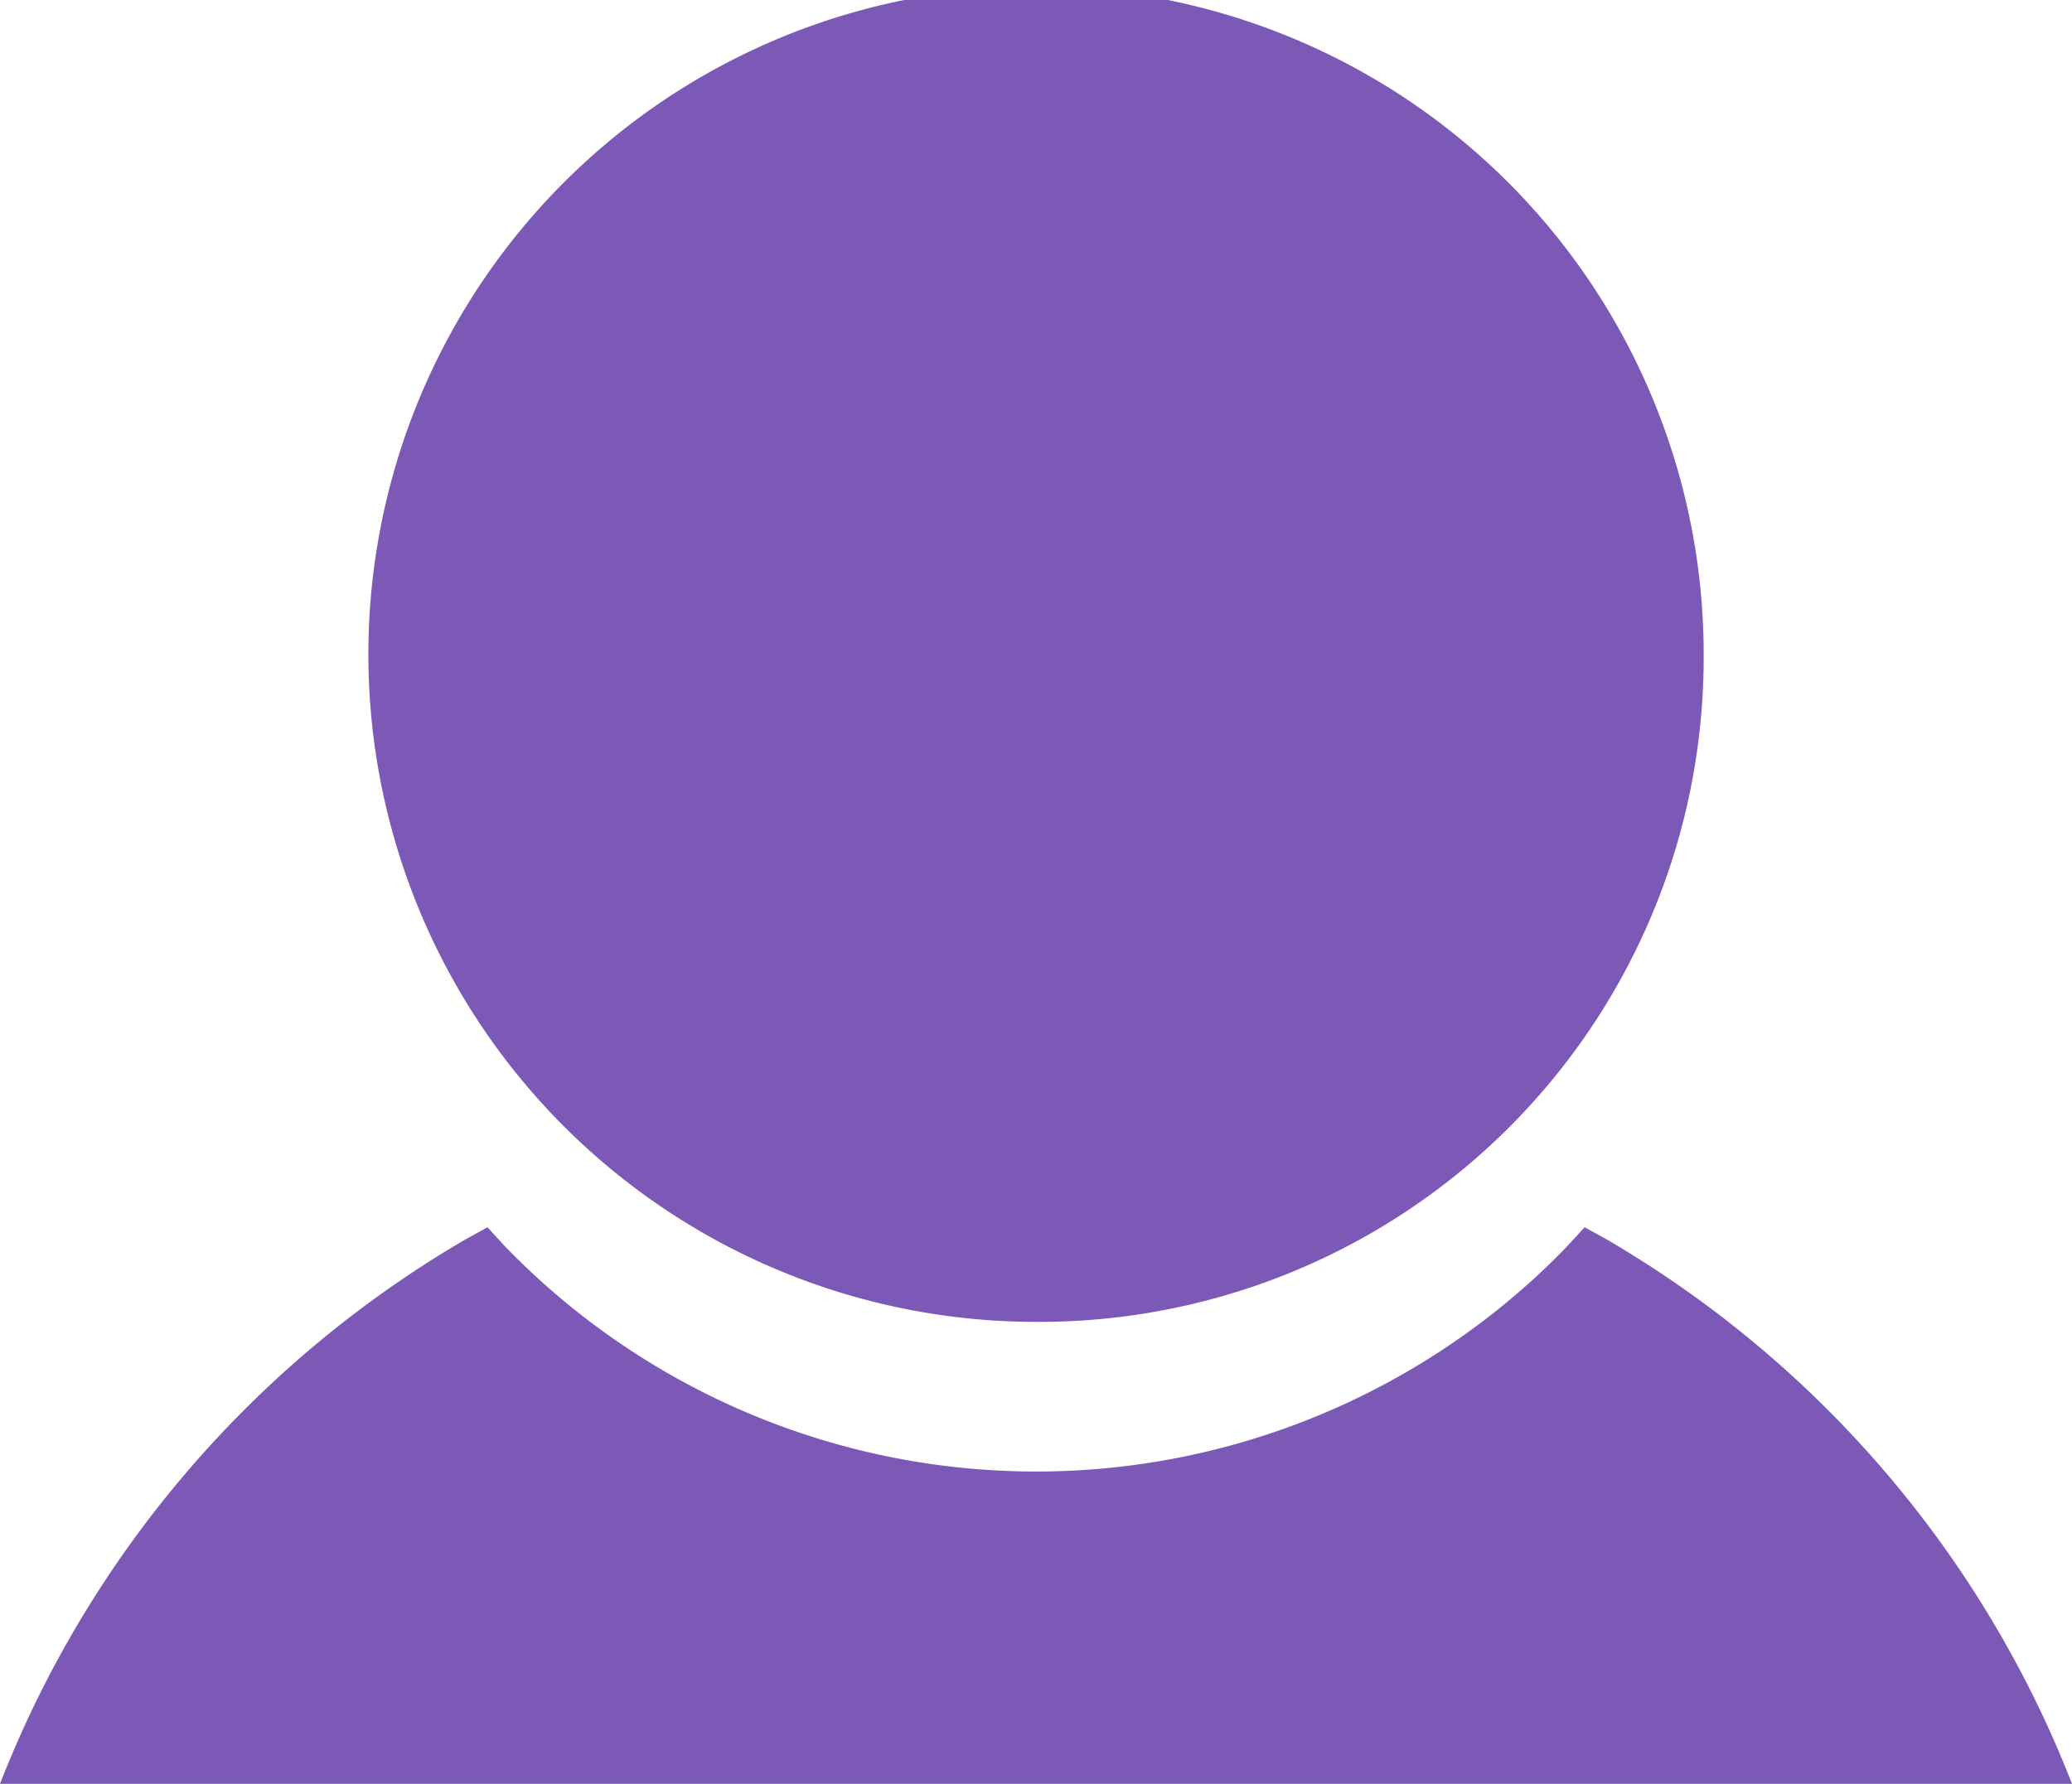 <svg id="Name" xmlns="http://www.w3.org/2000/svg" xmlns:xlink="http://www.w3.org/1999/xlink" width="18" height="15.5" viewBox="0 0 18 15.5">
  <defs>
    <clipPath id="clip-path">
      <rect id="Rectangle_21352" data-name="Rectangle 21352" width="18" height="15.5"/>
    </clipPath>
  </defs>
  <g id="Group_21010" data-name="Group 21010" clip-path="url(#clip-path)">
    <path id="Path_17852" data-name="Path 17852" fill="#7C59B6" d="M9,11.486a5.771,5.771,0,0,0,5.8-5.728V5.743A5.8,5.8,0,1,0,9,11.486"/>
    <path id="Path_17853" data-name="Path 17853" fill="#7C59B6" d="M13.948,10.764l-.182-.1-.152.165c-.07.073-.142.144-.215.214a6.419,6.419,0,0,1-9.013-.214l-.151-.165-.182.1A9.449,9.449,0,0,0,0,15.5H18a9.447,9.447,0,0,0-4.052-4.736"/>
  </g>
</svg>
